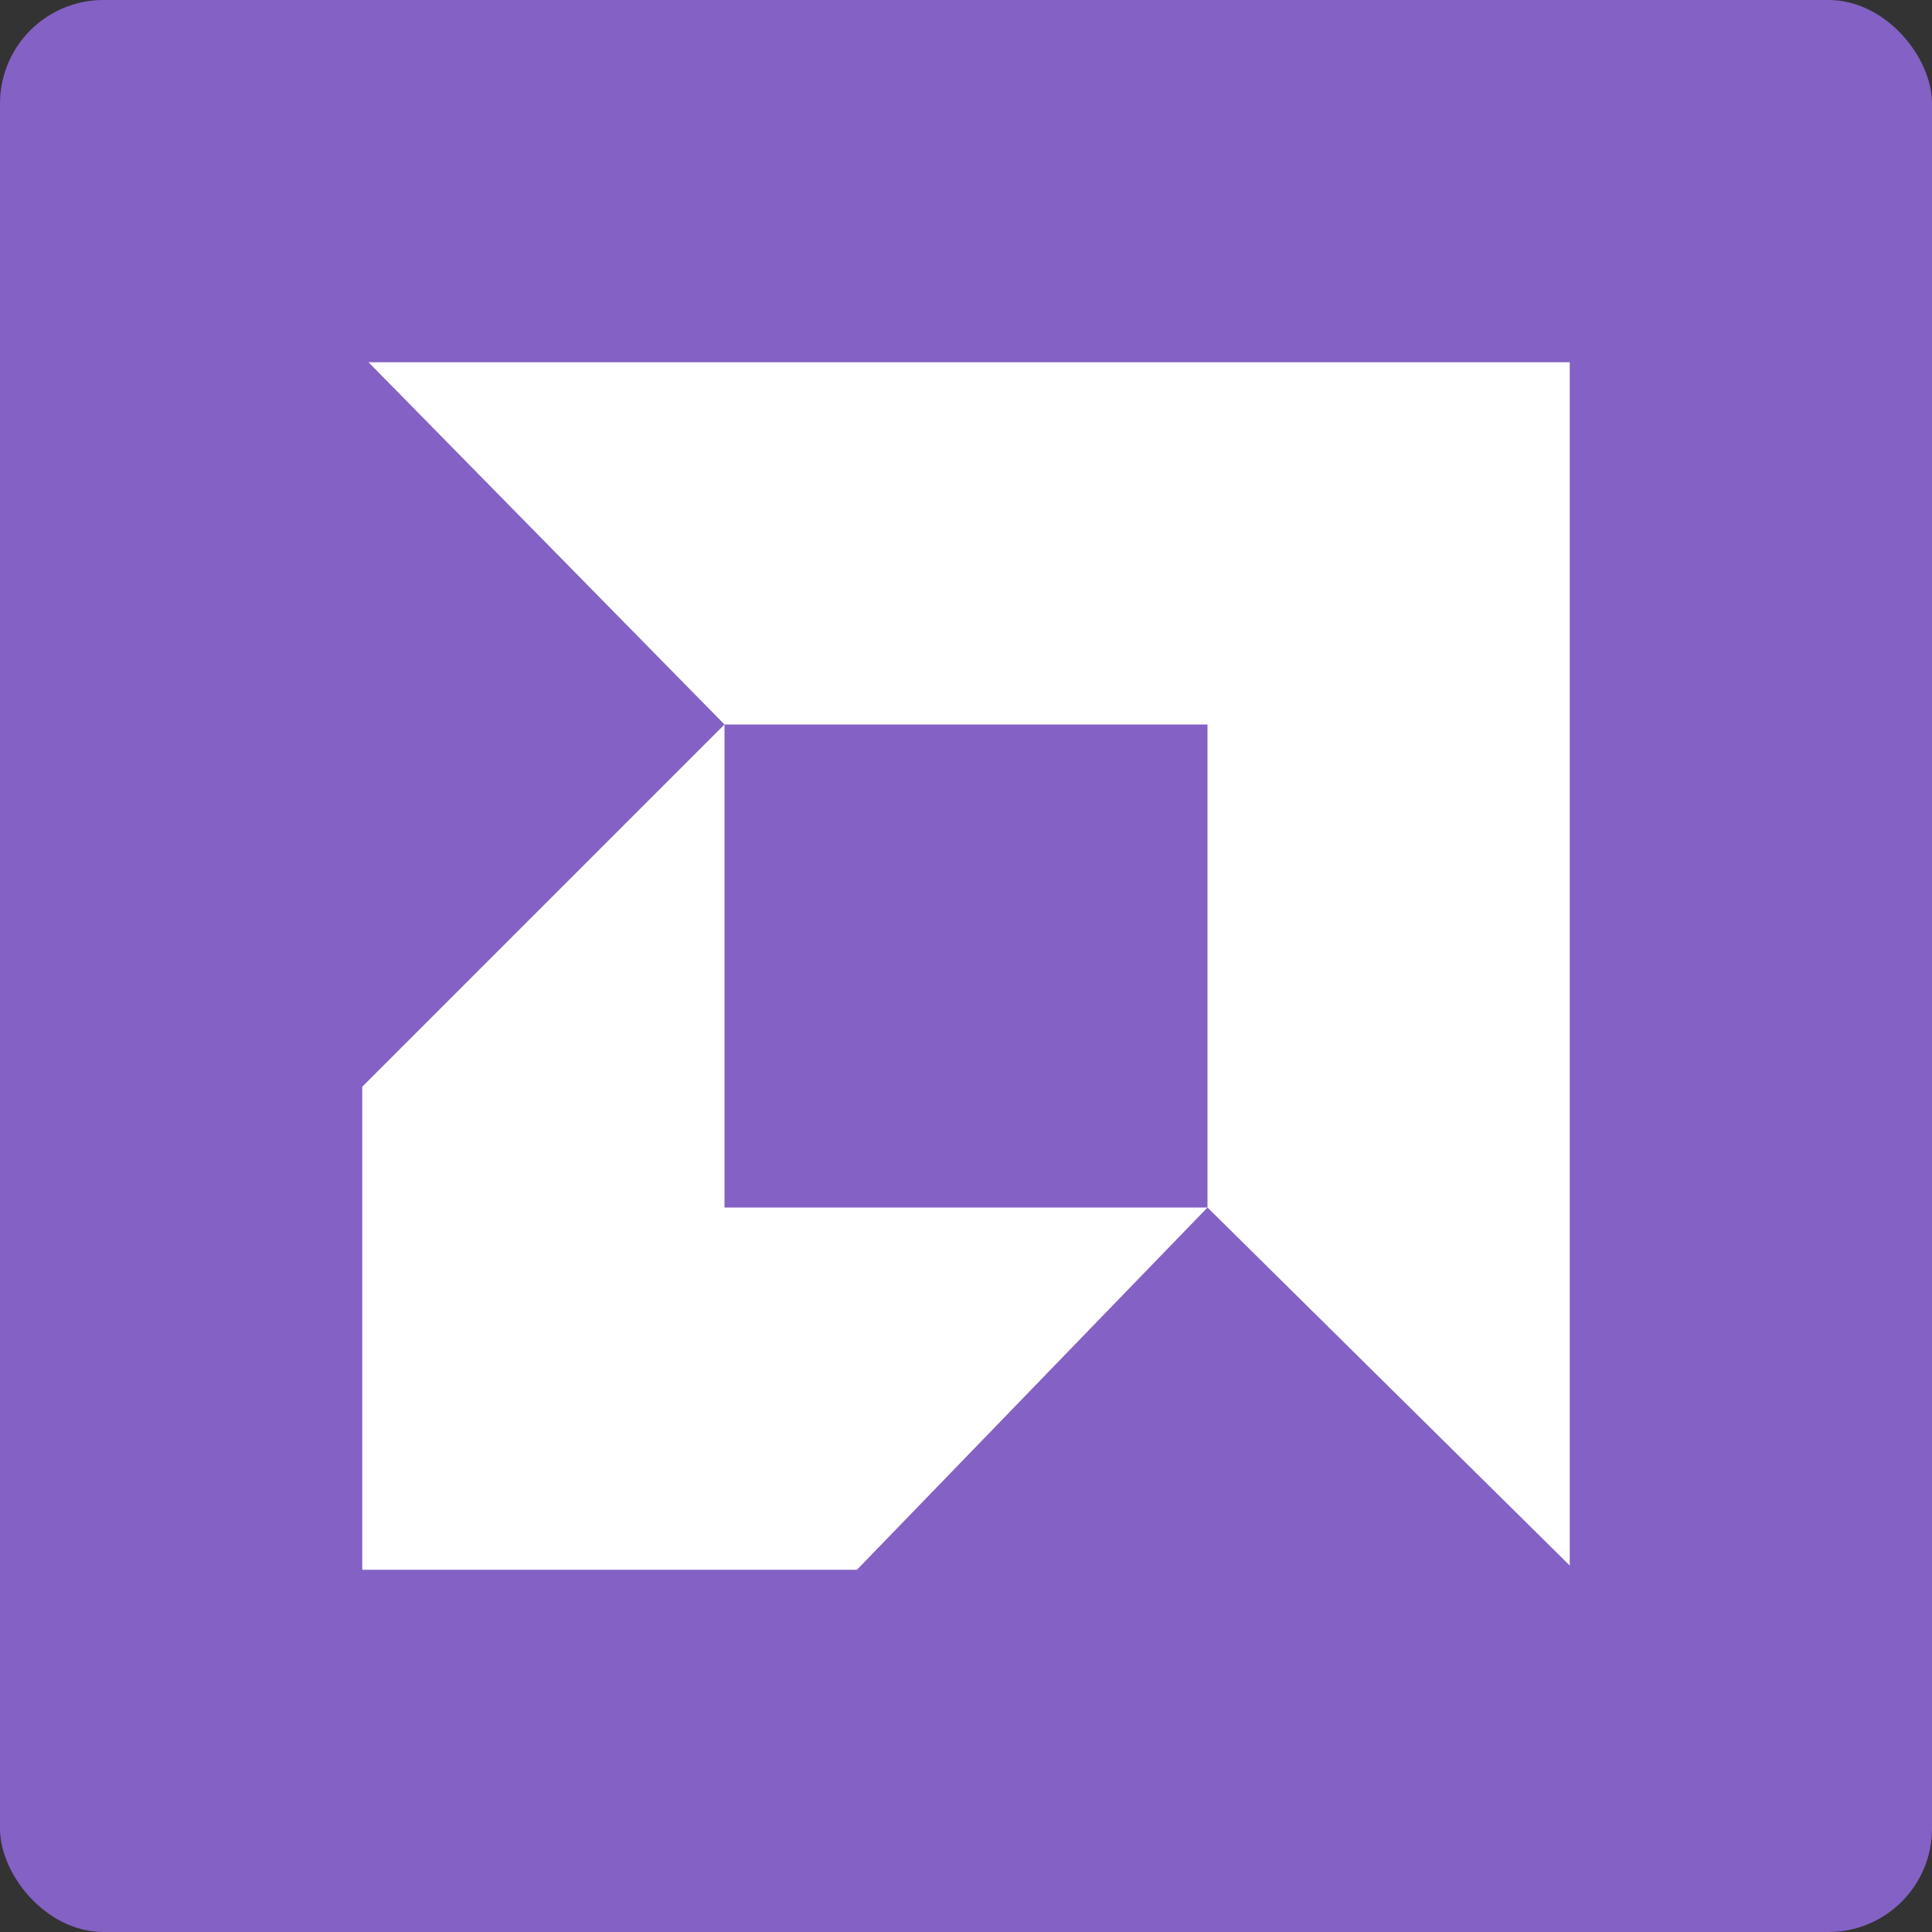 <svg xmlns="http://www.w3.org/2000/svg" width="16" height="16" version="1">
 <rect width="100%" height="100%" fill="#333333" stroke="none"/>
 <rect fill="#8461c4" width="16" height="16" x="0" y="0" rx=".857" ry=".857"/>
 <path fill="#fff" d="m3.052 3 2.948 3h4v4l3 2.965v-9.965zm2.948 3-3 3v4h4.097l2.903-3h-4z"/>
</svg>
